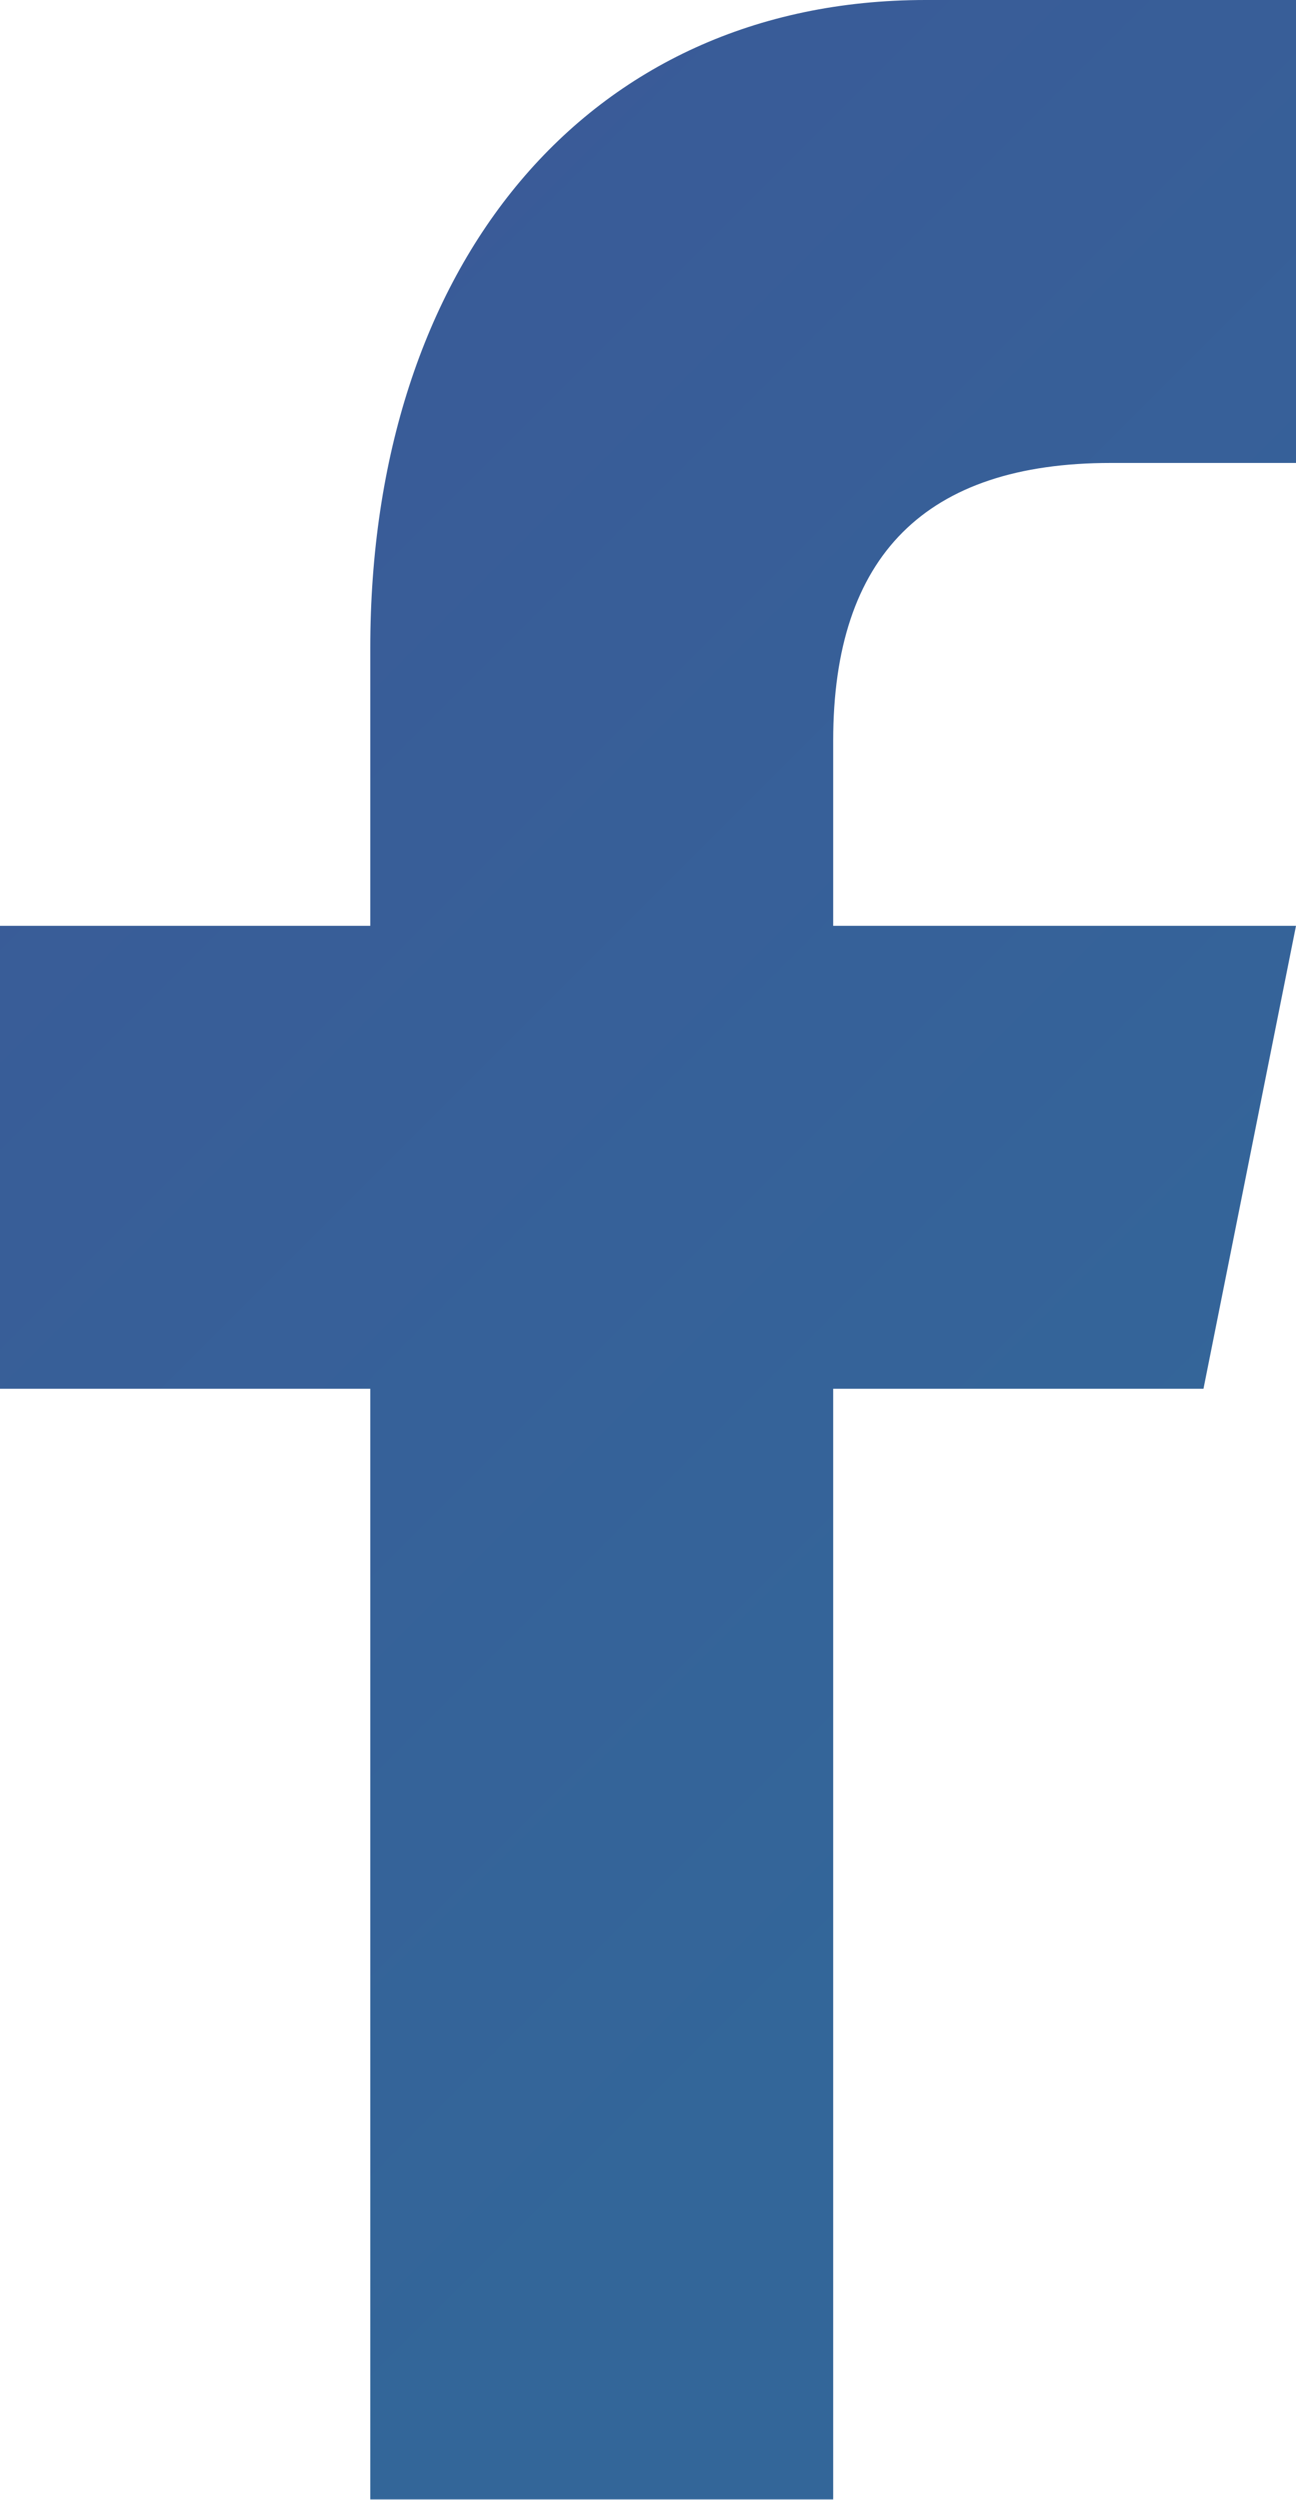 <svg xmlns="http://www.w3.org/2000/svg" xmlns:xlink="http://www.w3.org/1999/xlink" viewBox="0 0 149.87 289.04"><defs><style>.cls-1{fill:url(#linear-gradient);}</style><linearGradient id="linear-gradient" x1="32.15" y1="1039.62" x2="182.14" y2="1189.62" gradientTransform="translate(-41.66 -1000.96)" gradientUnits="userSpaceOnUse"><stop offset="0" stop-color="#3b5998"/><stop offset="1" stop-color="#369"/></linearGradient></defs><g id="Layer_2" data-name="Layer 2"><g id="Layer_1-2" data-name="Layer 1"><path id="f" class="cls-1" d="M96.35,289V160.58h42.82l10.7-53.53H96.35V85.64q0-32.11,32.11-32.11h21.41V0H107.05C67.71,0,42.82,30.84,42.82,74.93v32.12H0v53.53H42.82V289Z"/></g></g></svg>